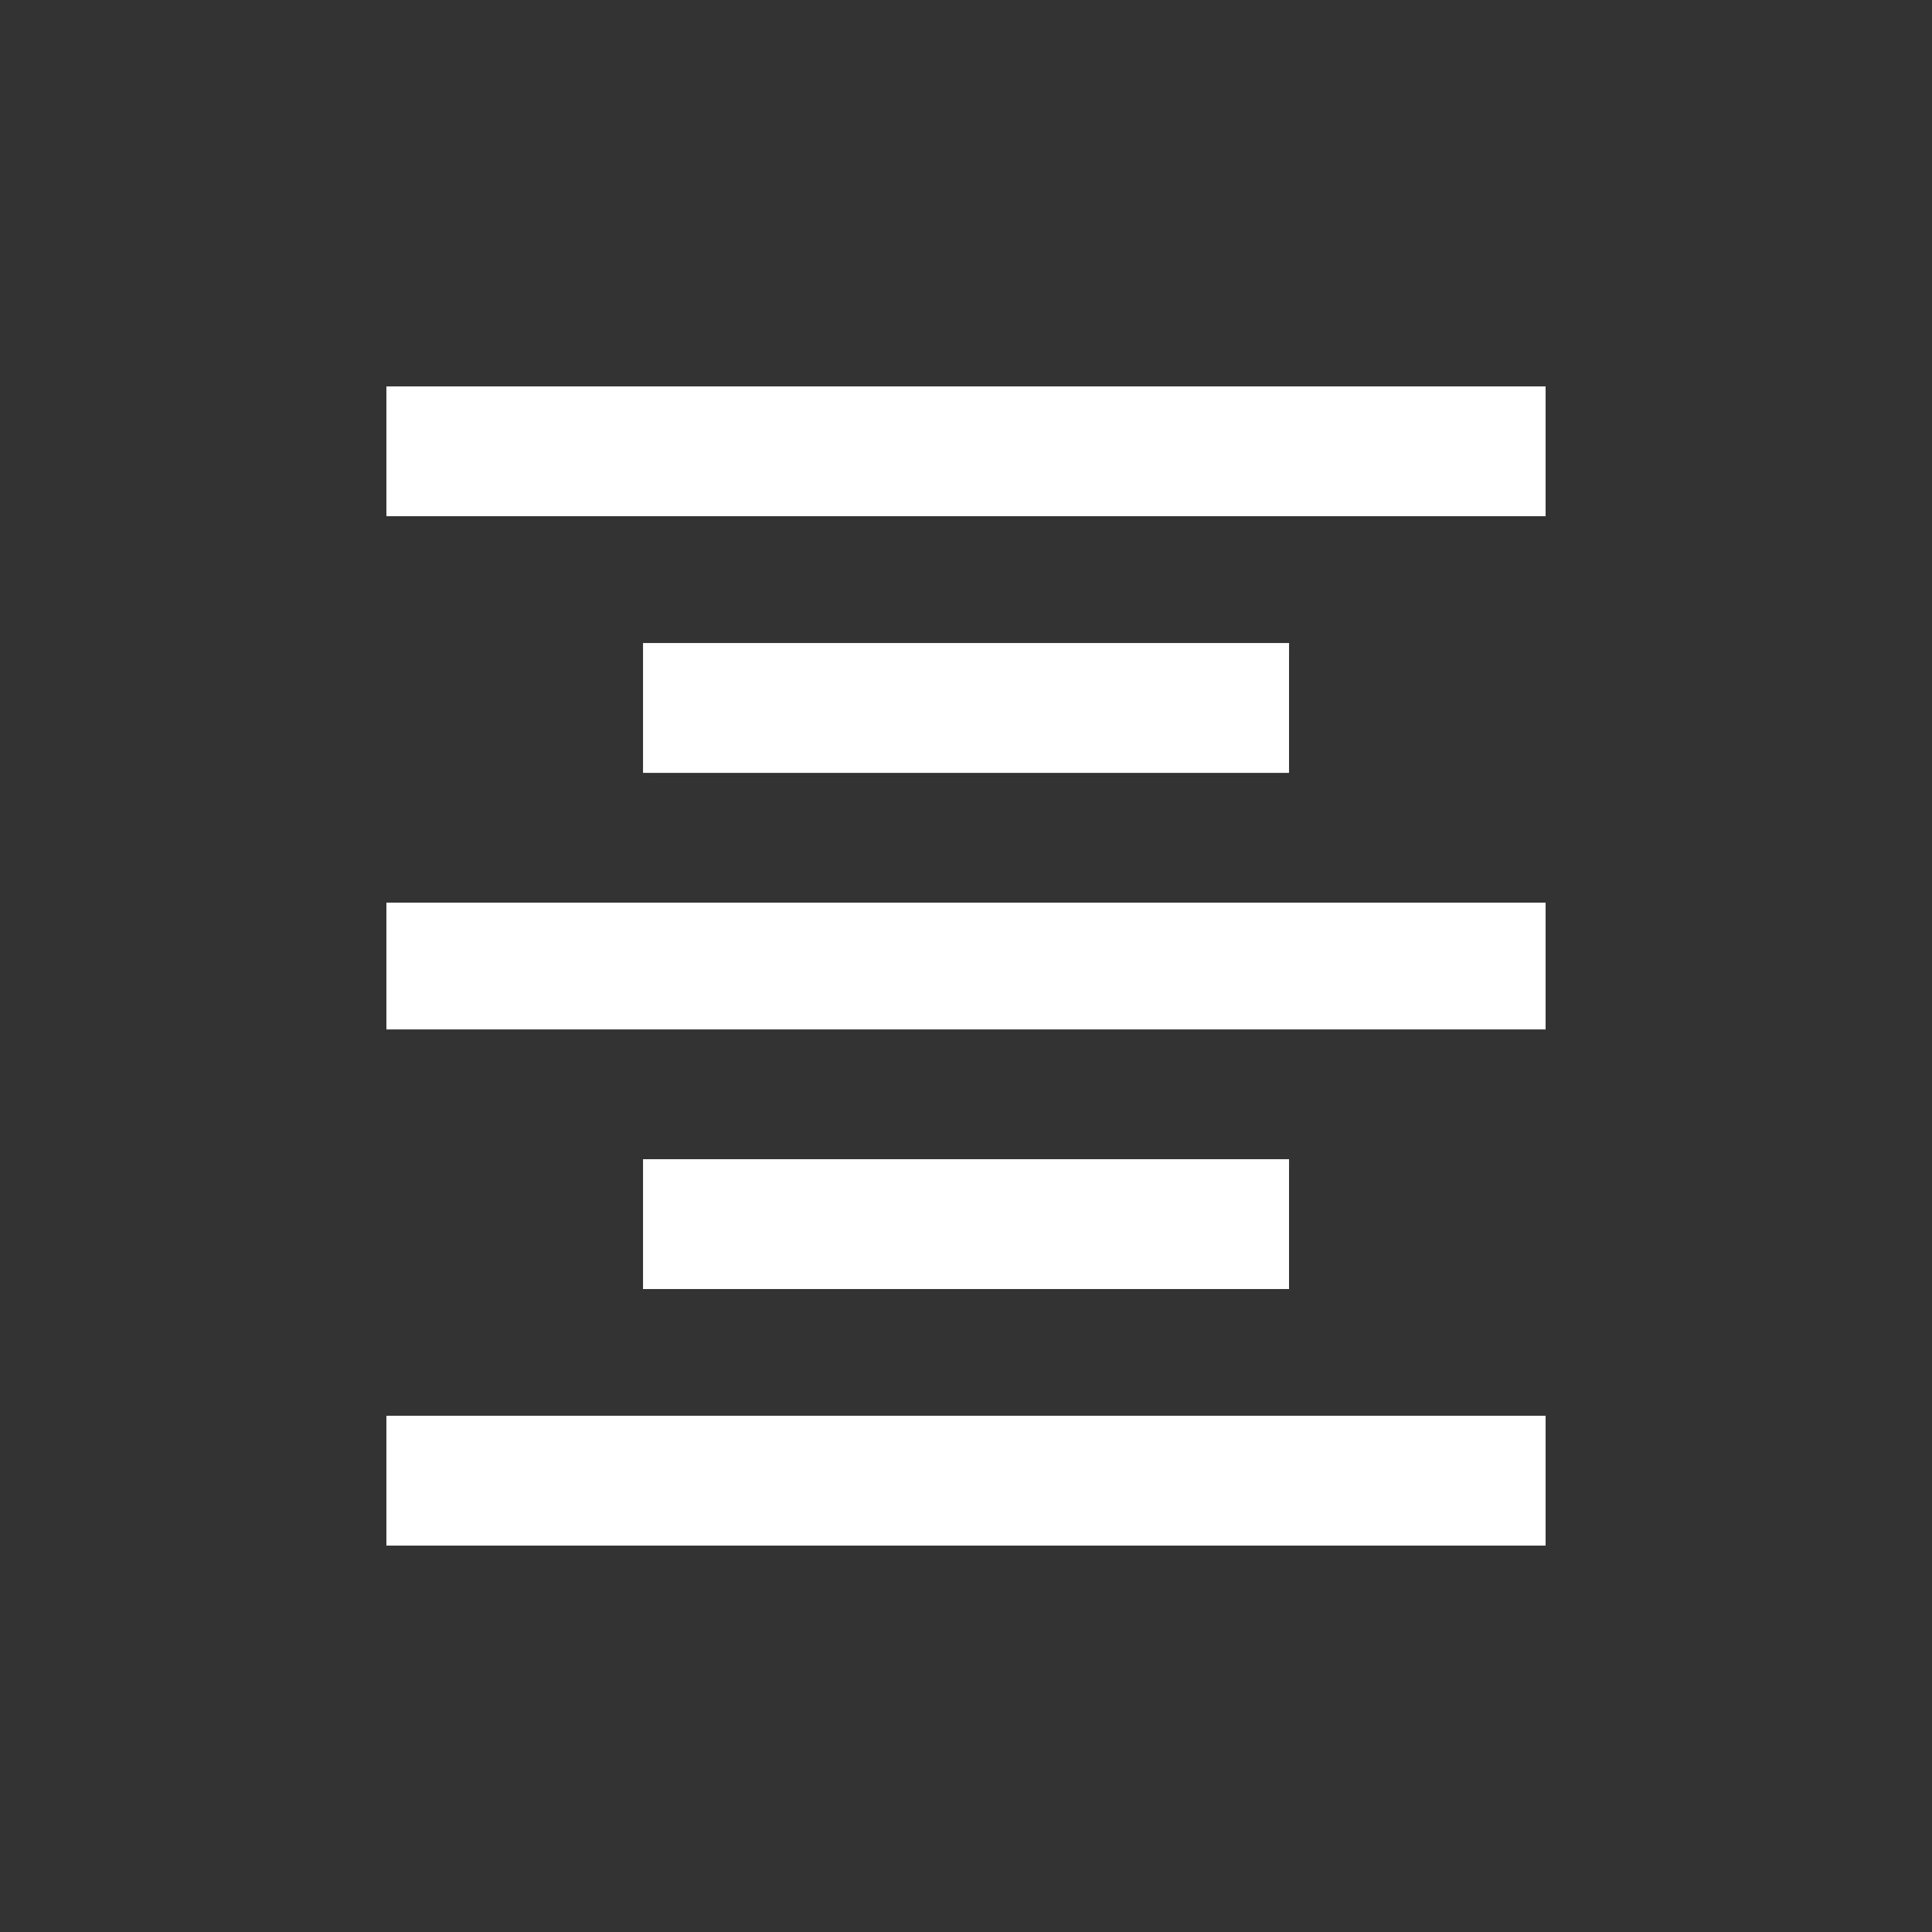 <!-- Generated by IcoMoon.io -->
<svg version="1.1" xmlns="http://www.w3.org/2000/svg" width="24" height="24" viewBox="0 0 24 24">
<rect x="0" y="0" width="24" height="24" fill="#333333" stroke="none"/>
<title>format_align_center</title>
<path fill="#fff" d="M4.8 4.8h14.4v1.612h-14.4v-1.612zM7.988 7.988h8.025v1.613h-8.025v-1.613zM4.8 12.788v-1.575h14.4v1.575h-14.4zM4.8 19.2v-1.613h14.4v1.613h-14.4zM7.988 14.4h8.025v1.613h-8.025v-1.613z"></path>
</svg>
